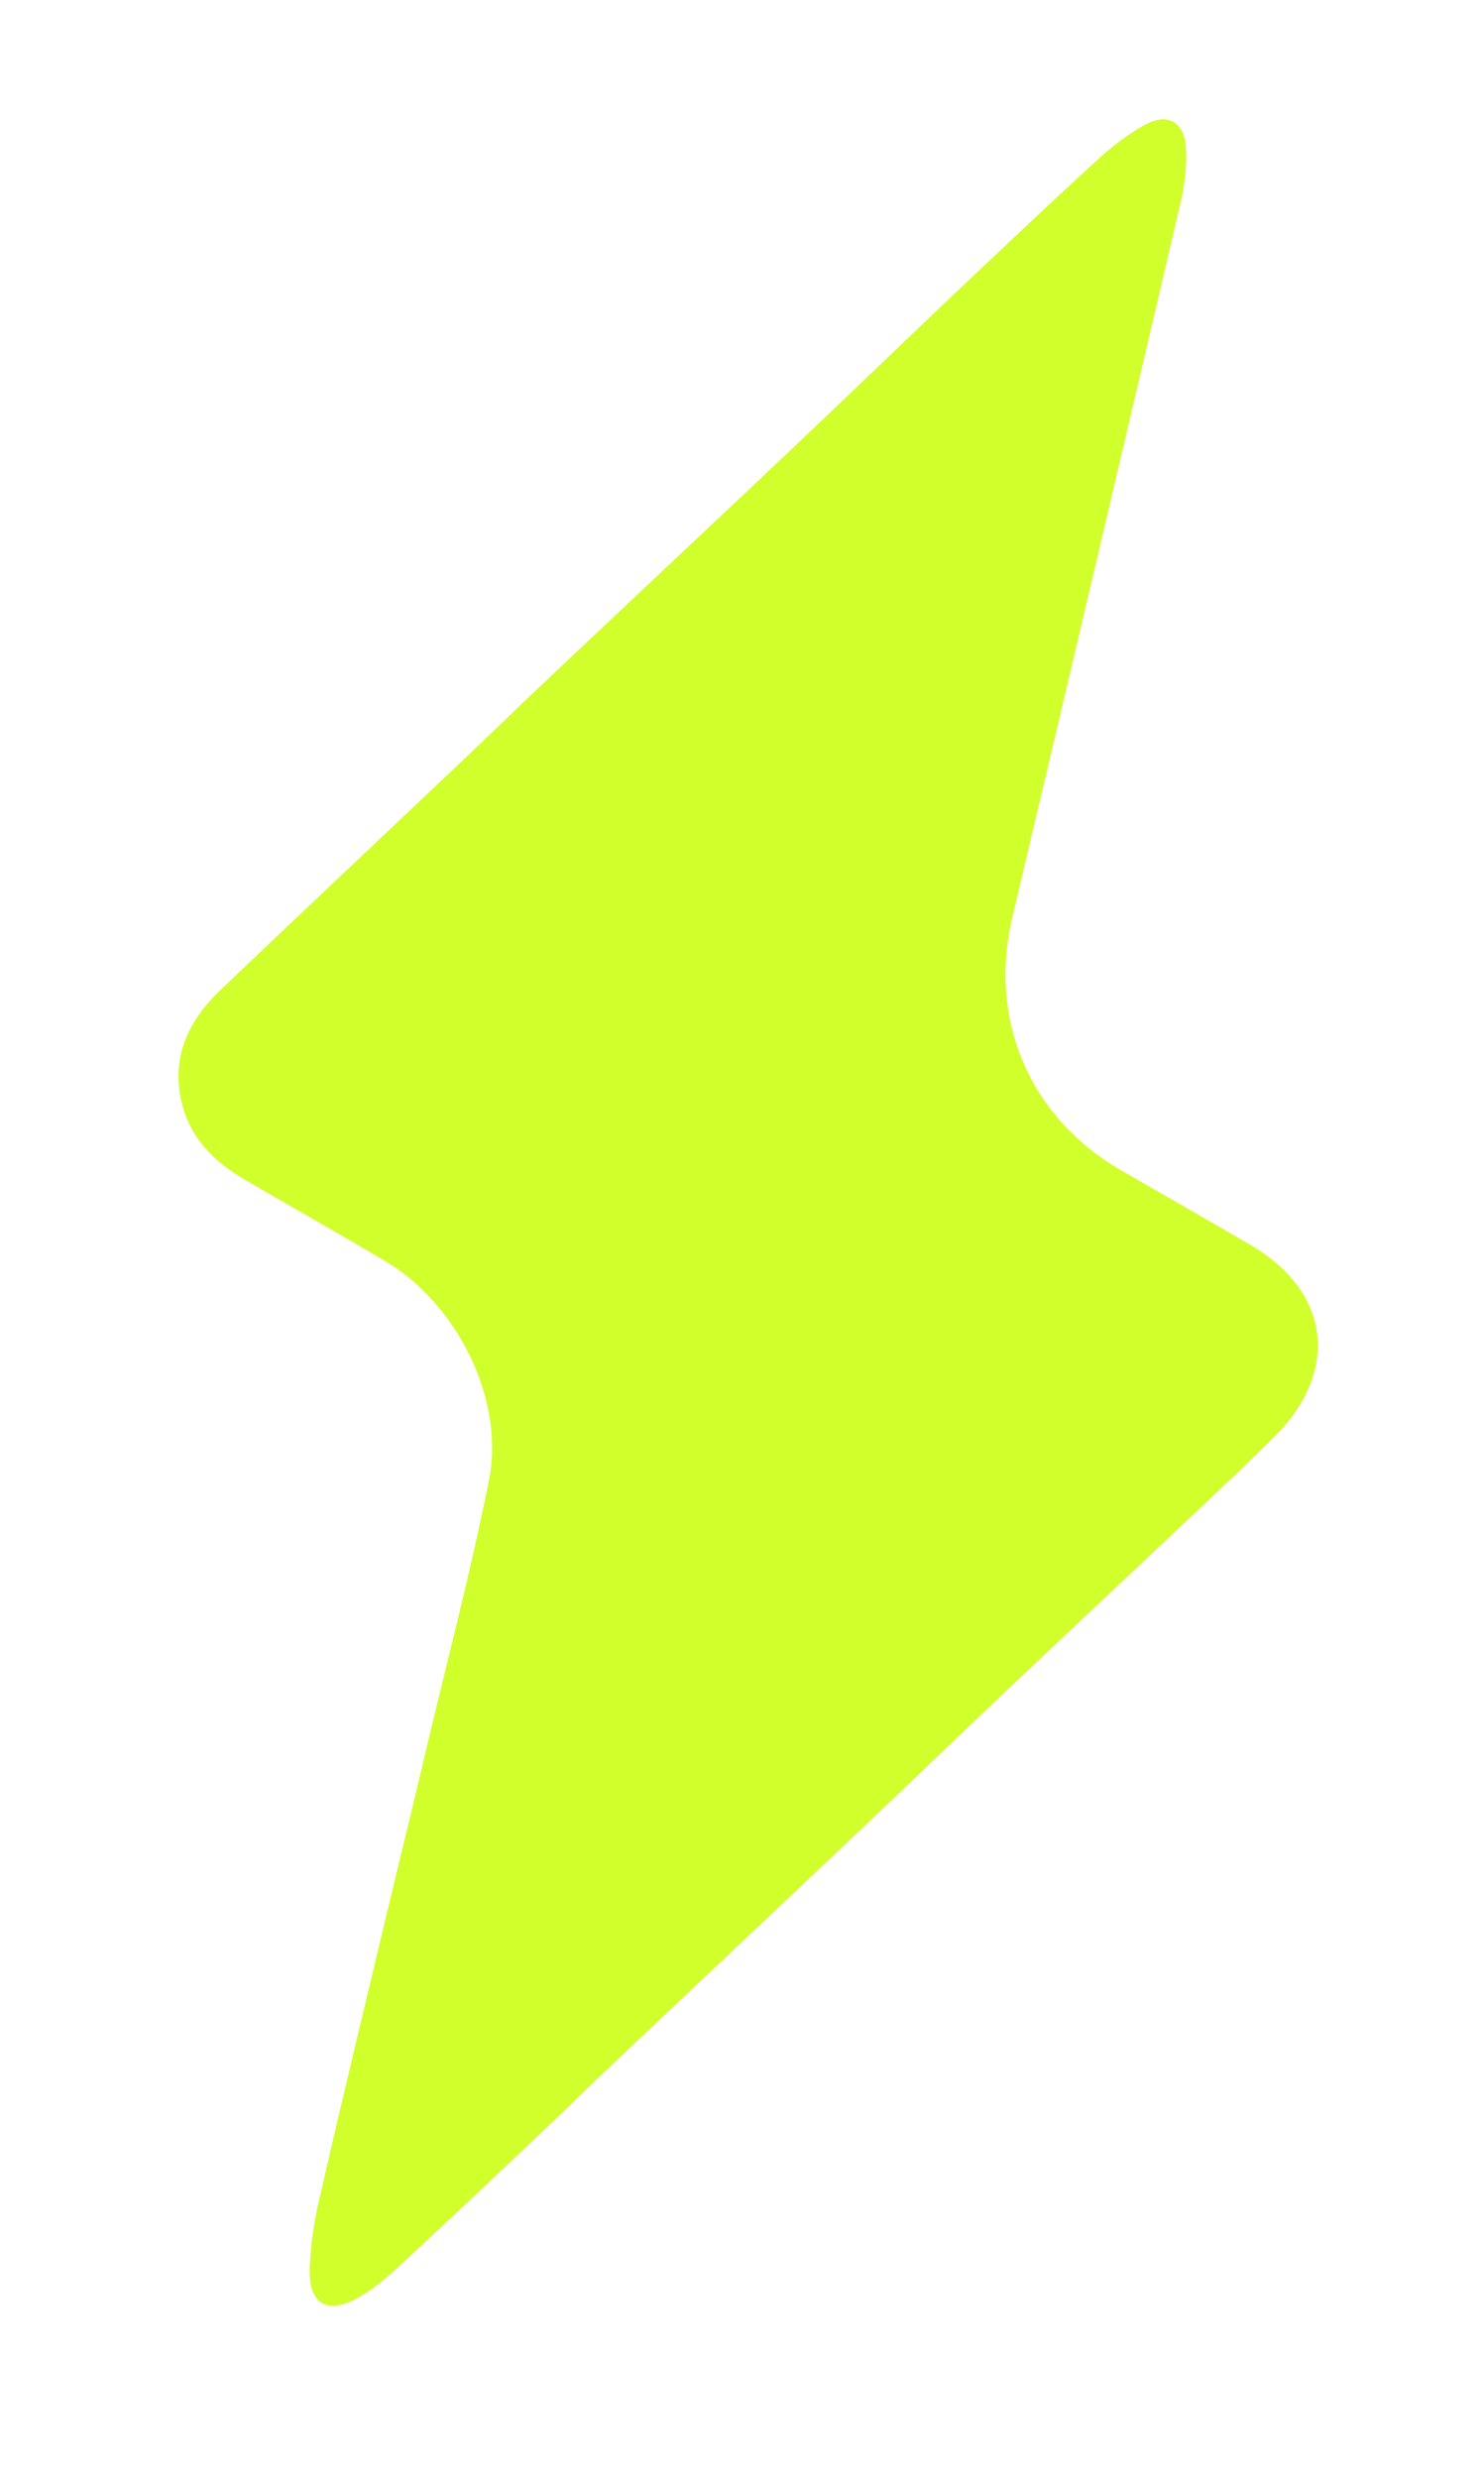 <svg version="1.1" id="Layer_1" xmlns="http://www.w3.org/2000/svg" xmlns:xlink="http://www.w3.org/1999/xlink" x="0px" y="0px"
	 width="100%" viewBox="0 0 360 601"  xml:space="preserve">



<path fill="rgb(82%,169%,17%)" opacity="1" stroke="none" 
	d="
M301.001,356.295 
	C285.83,370.679 270.78,384.751 255.794,398.889 
	C242.134,411.777 228.543,424.738 214.755,437.932 
	C193.215,458.362 171.84,478.525 150.47,498.693 
	C146.363,502.569 142.273,506.463 138.036,510.656 
	C124.331,523.701 110.813,536.49 97.162,549.137 
	C94.014,552.054 90.669,554.929 86.968,557.041 
	C79.475,561.317 74.878,558.676 75.122,550.138 
	C75.281,544.526 76.163,538.853 77.42,533.367 
	C82.541,511.017 87.906,488.723 93.231,466.42 
	C96.192,454.02 99.253,441.644 102.271,428.873 
	C107.802,405.236 114.007,382.117 118.653,358.69 
	C122.514,339.219 110.753,316.027 93.526,305.814 
	C82.234,299.119 70.804,292.656 59.451,286.064 
	C51.846,281.648 45.94,275.788 43.968,266.87 
	C41.558,255.97 45.88,247.29 53.514,240.001 
	C71.33,222.991 89.27,206.11 107.16,189.177 
	C113.686,182.999 120.214,176.824 126.877,170.342 
	C145.046,153.103 163.107,136.196 181.107,119.224 
	C195.37,105.776 209.56,92.249 223.918,78.457 
	C237.895,65.178 251.656,52.112 265.628,39.276 
	C269.386,35.824 273.488,32.504 277.968,30.142 
	C283.362,27.297 287.281,29.609 287.678,35.725 
	C287.964,40.126 287.41,44.727 286.401,49.045 
	C272.886,106.842 259.263,164.614 245.582,222.371 
	C239.69,247.243 249.719,270.864 271.883,283.705 
	C282.391,289.793 292.968,295.761 303.444,301.902 
	C322.63,313.149 325.078,332.187 309.422,348.039 
	C306.732,350.762 303.911,353.357 301.001,356.295 
z"/>
</svg>